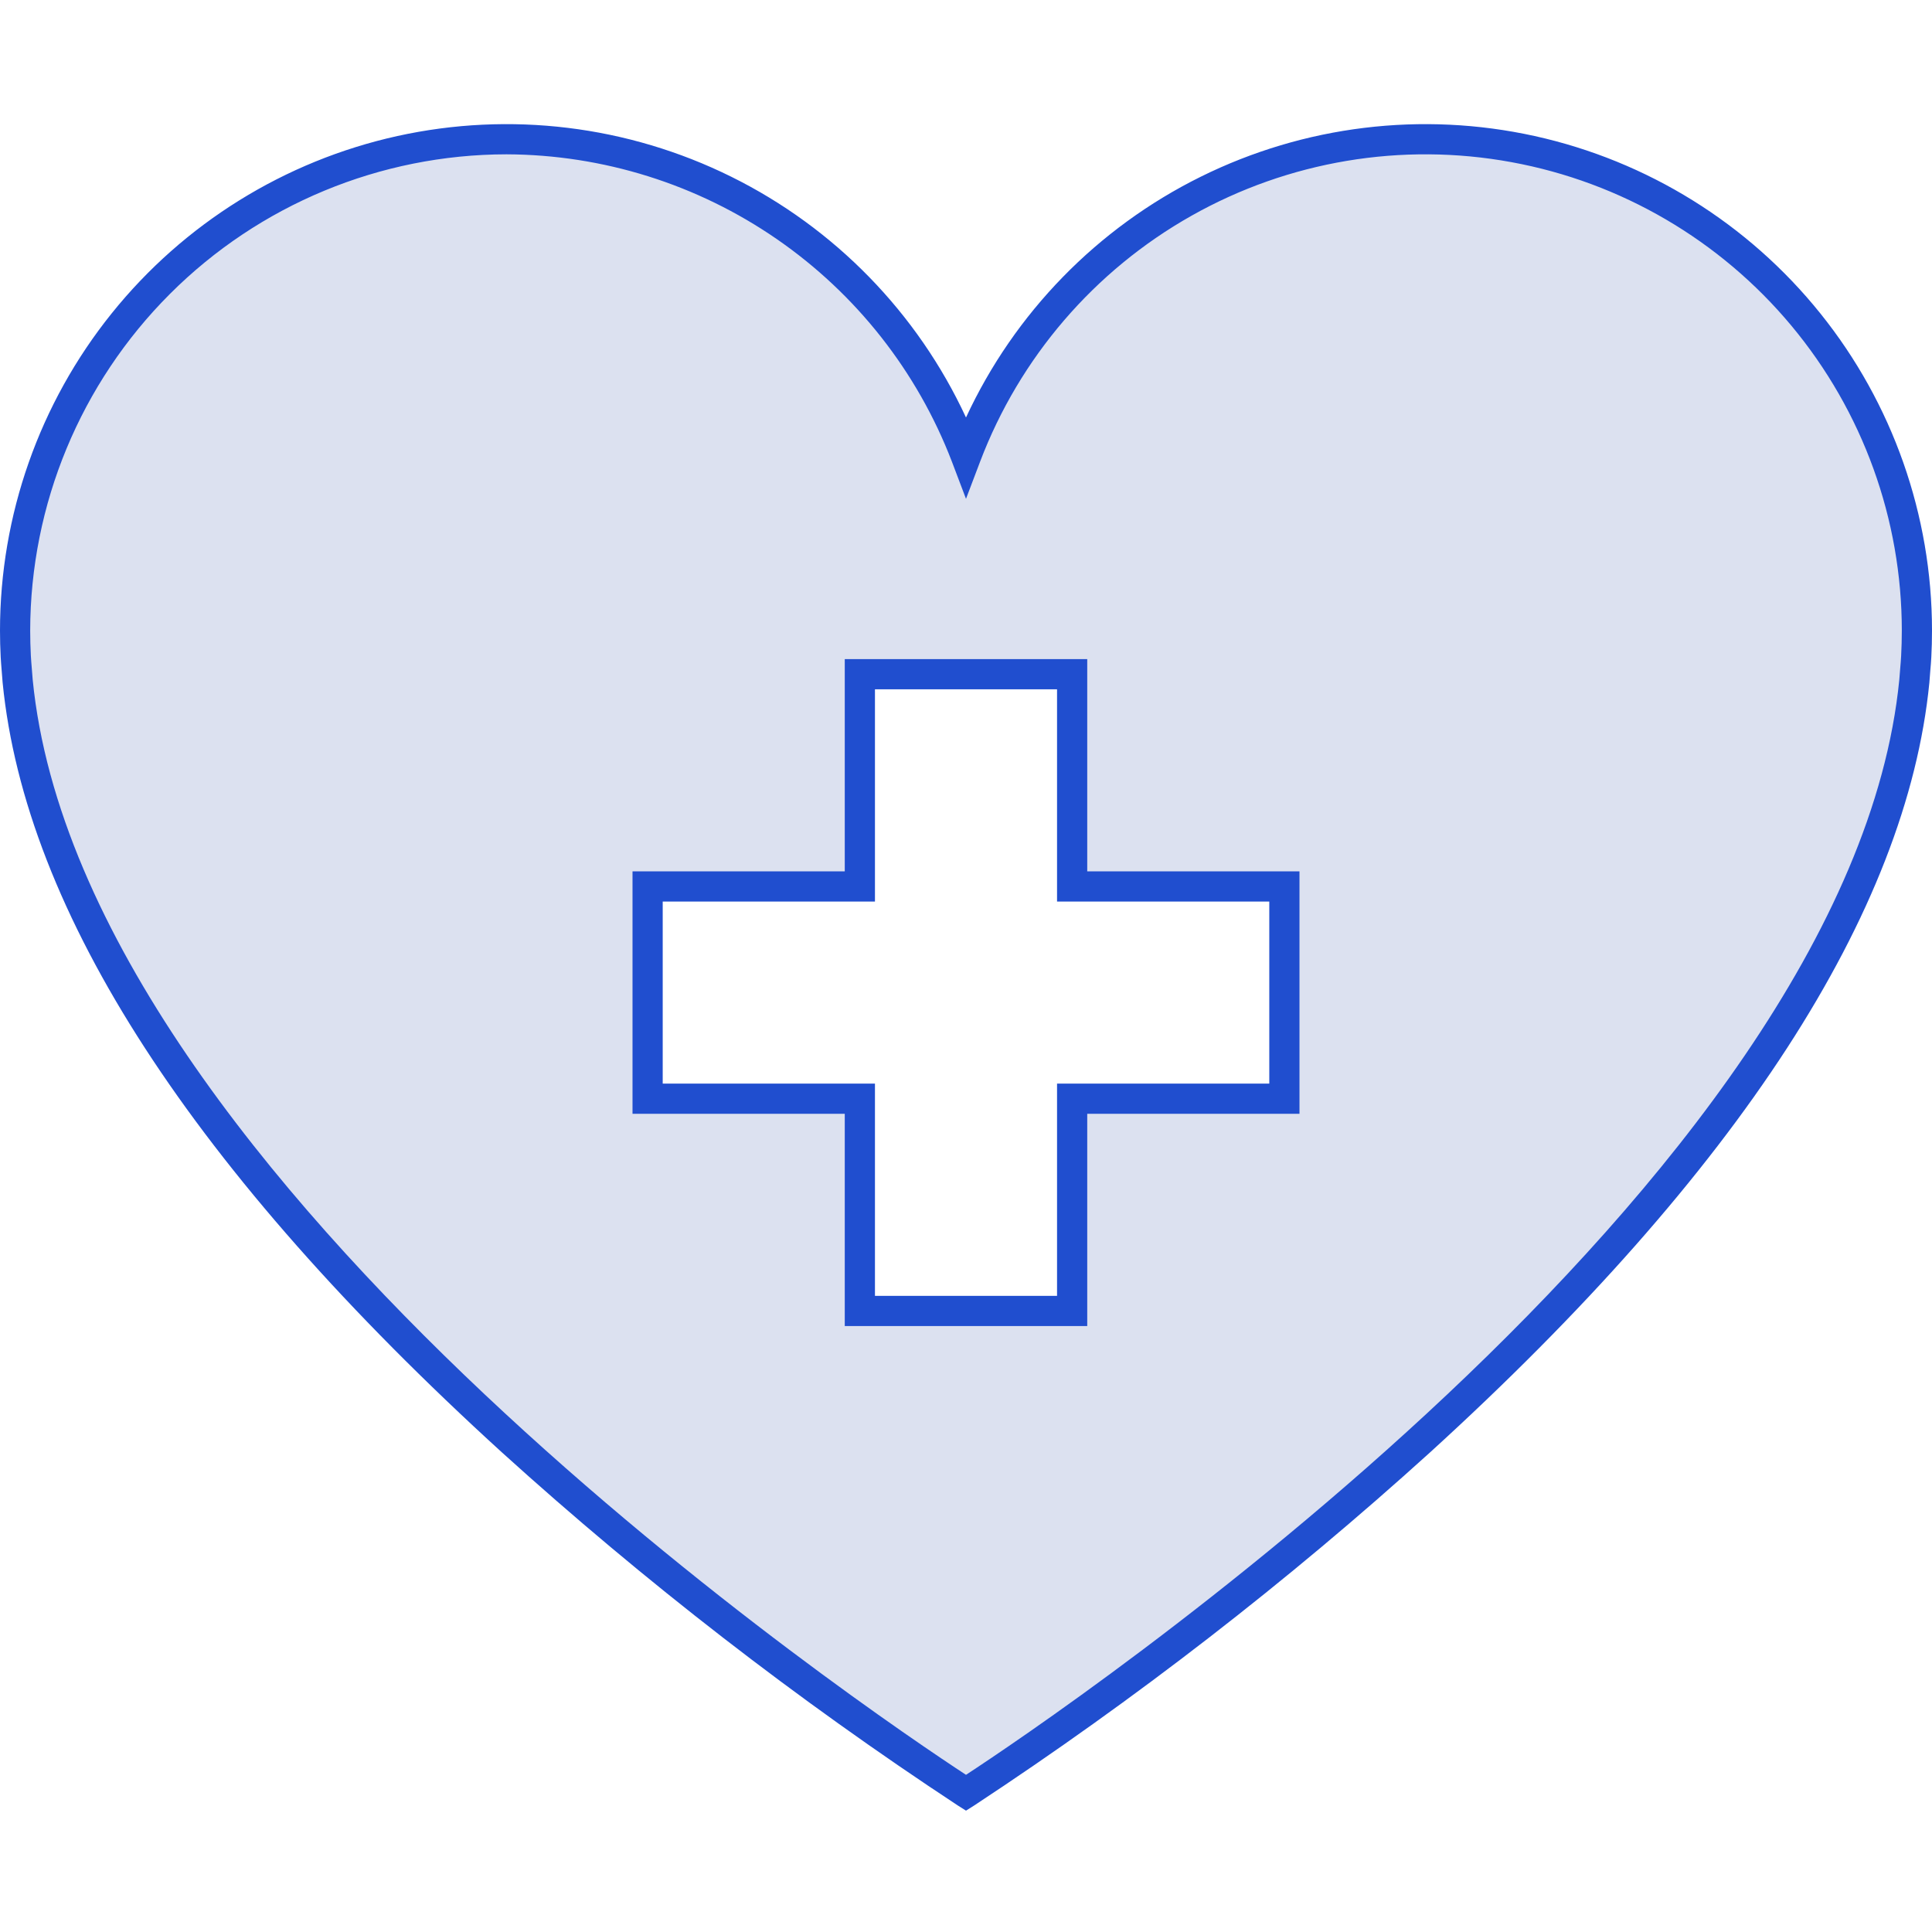 <svg width="64" height="64" viewBox="0 0 64 64" fill="none" xmlns="http://www.w3.org/2000/svg">
<g clip-path="url(#clip0_17_2451)">
<path opacity="0.15" d="M47.221 4.612C43.918 4.612 40.693 5.617 37.974 7.493C35.256 9.369 33.172 12.028 32 15.116C30.649 11.555 28.092 8.581 24.775 6.711C21.458 4.84 17.59 4.192 13.844 4.879C10.098 5.565 6.711 7.544 4.273 10.469C1.835 13.395 0.5 17.082 0.5 20.891C0.5 21.177 0.507 21.462 0.522 21.745C0.532 21.923 0.548 22.101 0.563 22.279C0.571 22.374 0.576 22.47 0.585 22.564C2.365 40.601 32 59.389 32 59.389C32 59.389 61.635 40.601 63.415 22.564C63.425 22.47 63.429 22.374 63.437 22.279C63.452 22.101 63.469 21.923 63.478 21.745C63.492 21.462 63.5 21.177 63.5 20.891C63.5 16.573 61.785 12.433 58.732 9.38C55.679 6.327 51.538 4.612 47.221 4.612ZM42.547 36.396H35.516V43.428H28.484V36.396H21.453V29.365H28.484V22.334H35.516V29.365H42.547V36.396Z" fill="#183A9E"/>
<path d="M32 59.98L31.732 59.811C26.403 56.304 21.352 52.392 16.623 48.109C6.402 38.798 0.838 30.22 0.087 22.613L0.055 22.209C0.043 22.063 0.031 21.917 0.023 21.771C0.008 21.479 0 21.186 0 20.891C7.47405e-05 17.069 1.305 13.361 3.699 10.382C6.092 7.403 9.432 5.33 13.164 4.506C16.896 3.683 20.797 4.158 24.223 5.854C27.648 7.549 30.392 10.363 32 13.83C33.608 10.363 36.352 7.549 39.777 5.854C43.203 4.158 47.104 3.683 50.836 4.506C54.568 5.33 57.908 7.403 60.301 10.382C62.695 13.361 64 17.069 64 20.891C64 21.186 63.992 21.48 63.977 21.771C63.97 21.913 63.958 22.057 63.945 22.2L63.913 22.612C63.162 30.22 57.598 38.798 47.376 48.109C42.648 52.392 37.597 56.304 32.268 59.811L32 59.98ZM16.779 5.112C12.595 5.117 8.585 6.78 5.627 9.739C2.669 12.697 1.005 16.707 1 20.891C1 21.169 1.008 21.445 1.022 21.719C1.029 21.854 1.041 21.989 1.052 22.125L1.083 22.515C2.729 39.2 29.043 56.858 32 58.793C34.958 56.858 61.271 39.196 62.917 22.514L62.949 22.115C62.96 21.983 62.972 21.852 62.978 21.72C62.992 21.445 63 21.169 63 20.891C63 17.2 61.706 13.625 59.342 10.789C56.979 7.954 53.697 6.036 50.066 5.371C46.435 4.705 42.686 5.333 39.471 7.146C36.255 8.959 33.777 11.842 32.467 15.293L32 16.524L31.533 15.293C30.387 12.306 28.364 9.736 25.731 7.919C23.098 6.102 19.978 5.124 16.779 5.112V5.112Z" fill="#204ECF"/>
<path d="M36.016 43.927H27.984V36.896H20.953V28.865H27.984V21.834H36.016V28.865H43.047V36.896H36.016V43.927ZM28.984 42.927H35.016V35.896H42.047V29.865H35.016V22.834H28.984V29.865H21.953V35.896H28.984V42.927Z" fill="#204ECF"/>
</g>
<defs>
<clipPath id="clip0_17_2451">
<rect width="64" height="64" fill="white"/>
</clipPath>
</defs>
</svg>
